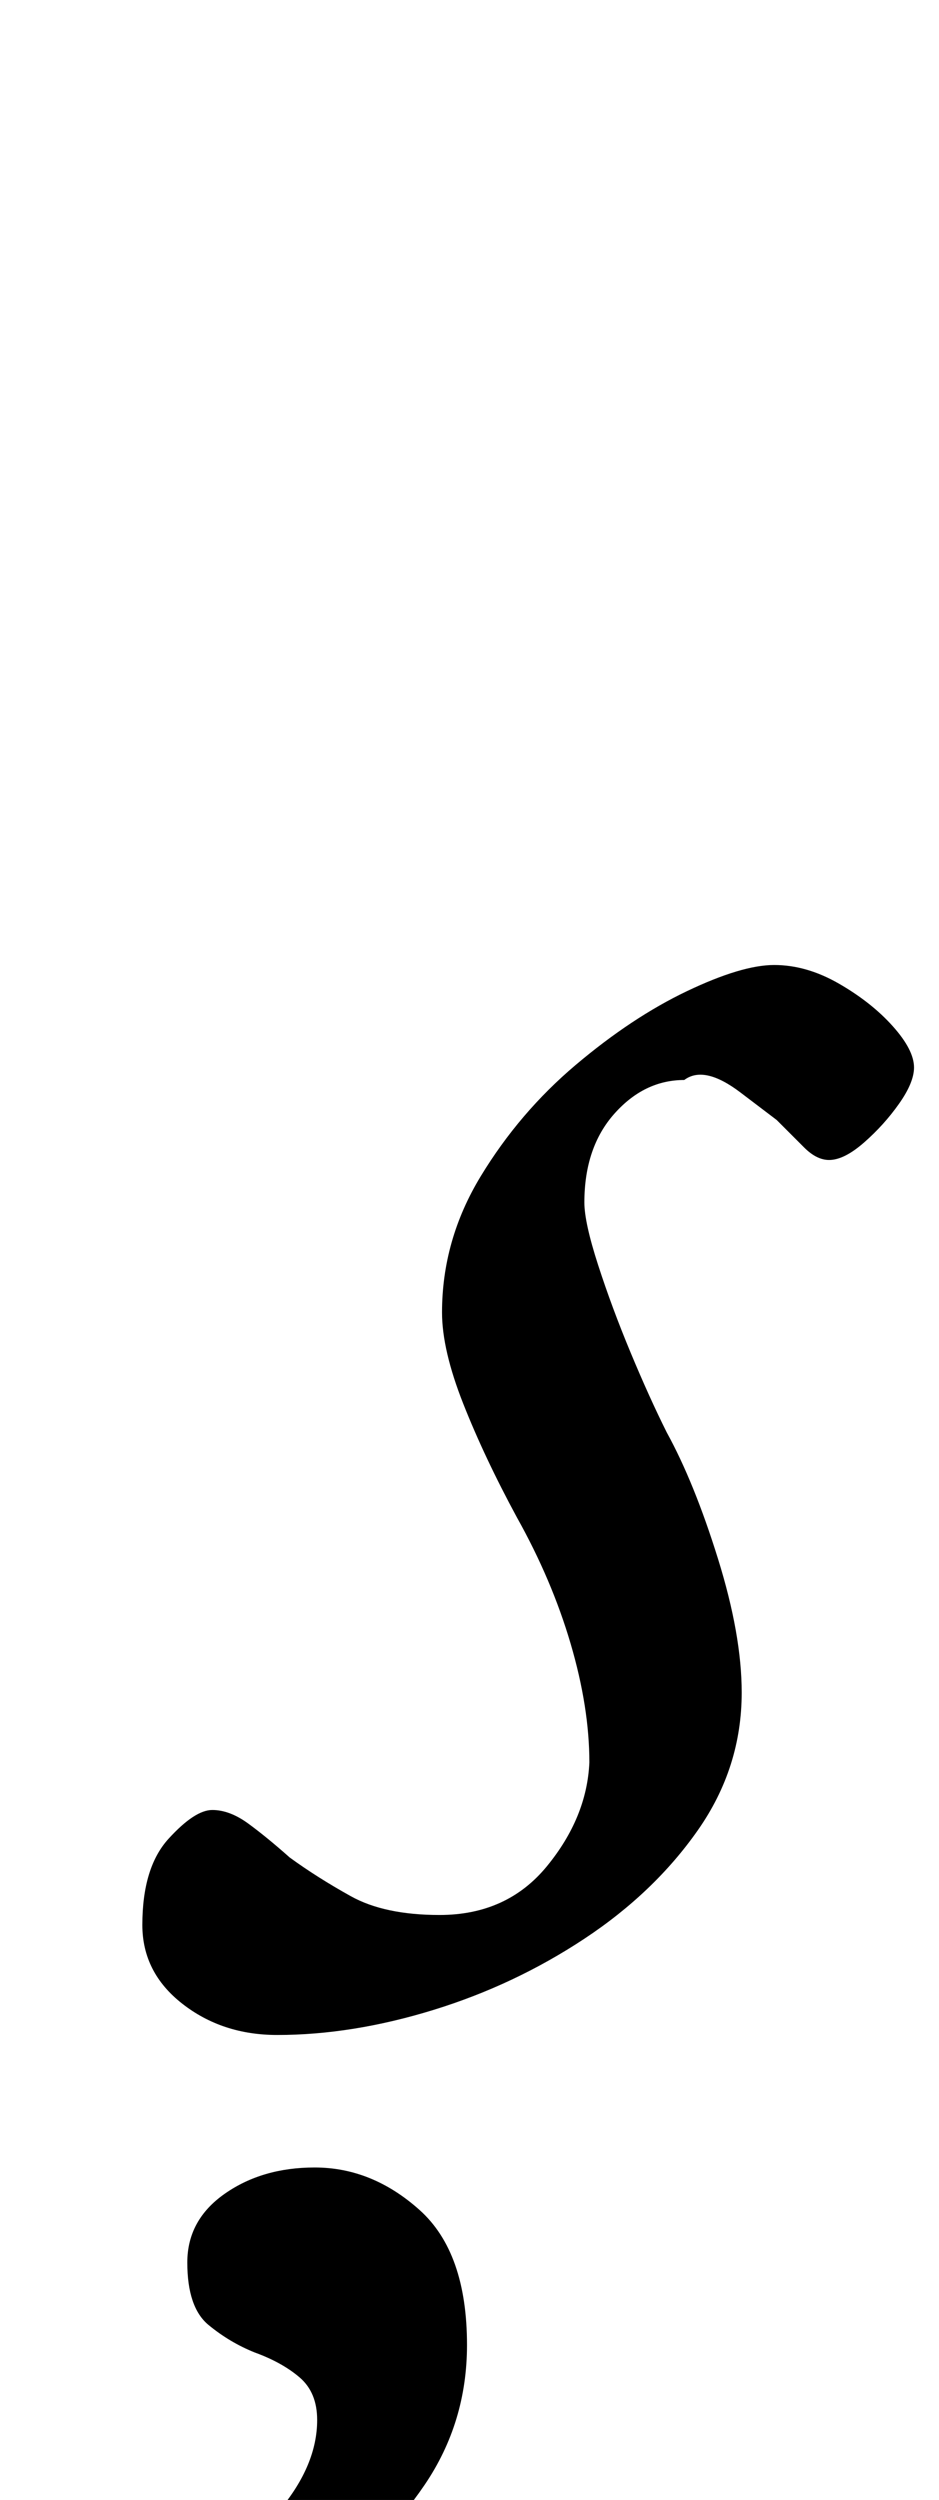 <?xml version="1.0" standalone="no"?>
<!DOCTYPE svg PUBLIC "-//W3C//DTD SVG 1.1//EN" "http://www.w3.org/Graphics/SVG/1.1/DTD/svg11.dtd" >
<svg xmlns="http://www.w3.org/2000/svg" xmlns:xlink="http://www.w3.org/1999/xlink" version="1.1" viewBox="-85 0 376 1000">
  <g transform="matrix(1 0 0 -1 0 800)">
   <path fill="currentColor"
d="M26 -14q-22 0 -38 12.5t-16 31.5q0 23 10.5 34.5t17.5 11.5t14.5 -5.5t16.5 -13.5q11 -8 24.5 -15.5t35.5 -7.5q27 0 43 19.5t17 41.5q0 22 -7.5 47.5t-21.5 50.5q-13 24 -21.5 45.5t-8.5 36.5q0 29 15.5 54.5t38 44.5t44.5 29.5t35 10.5t26 -7.5t21.5 -17t8.5 -16.5
q0 -6 -6 -14.5t-14 -15.5t-14 -7q-5 0 -10 5l-11 11t-14.5 11t-22.5 5q-16 0 -28 -13.5t-12 -35.5q0 -8 5.5 -25t13 -35t14.5 -32q11 -20 20.5 -50.5t9.5 -53.5q0 -30 -17.5 -55t-45.5 -43.5t-60.5 -28.5t-62.5 -10zM-61 -274q-14 0 -14 8q0 4 4.5 8t12.5 5q24 5 47 18
t38 31t15 36q0 11 -7 17t-18 10q-10 4 -18.5 11t-8.5 25q0 17 15 27.5t36 10.5q23 0 42 -17t19 -54q0 -31 -17 -56t-43 -43t-54 -27.5t-49 -9.5z" />
  </g>

</svg>
